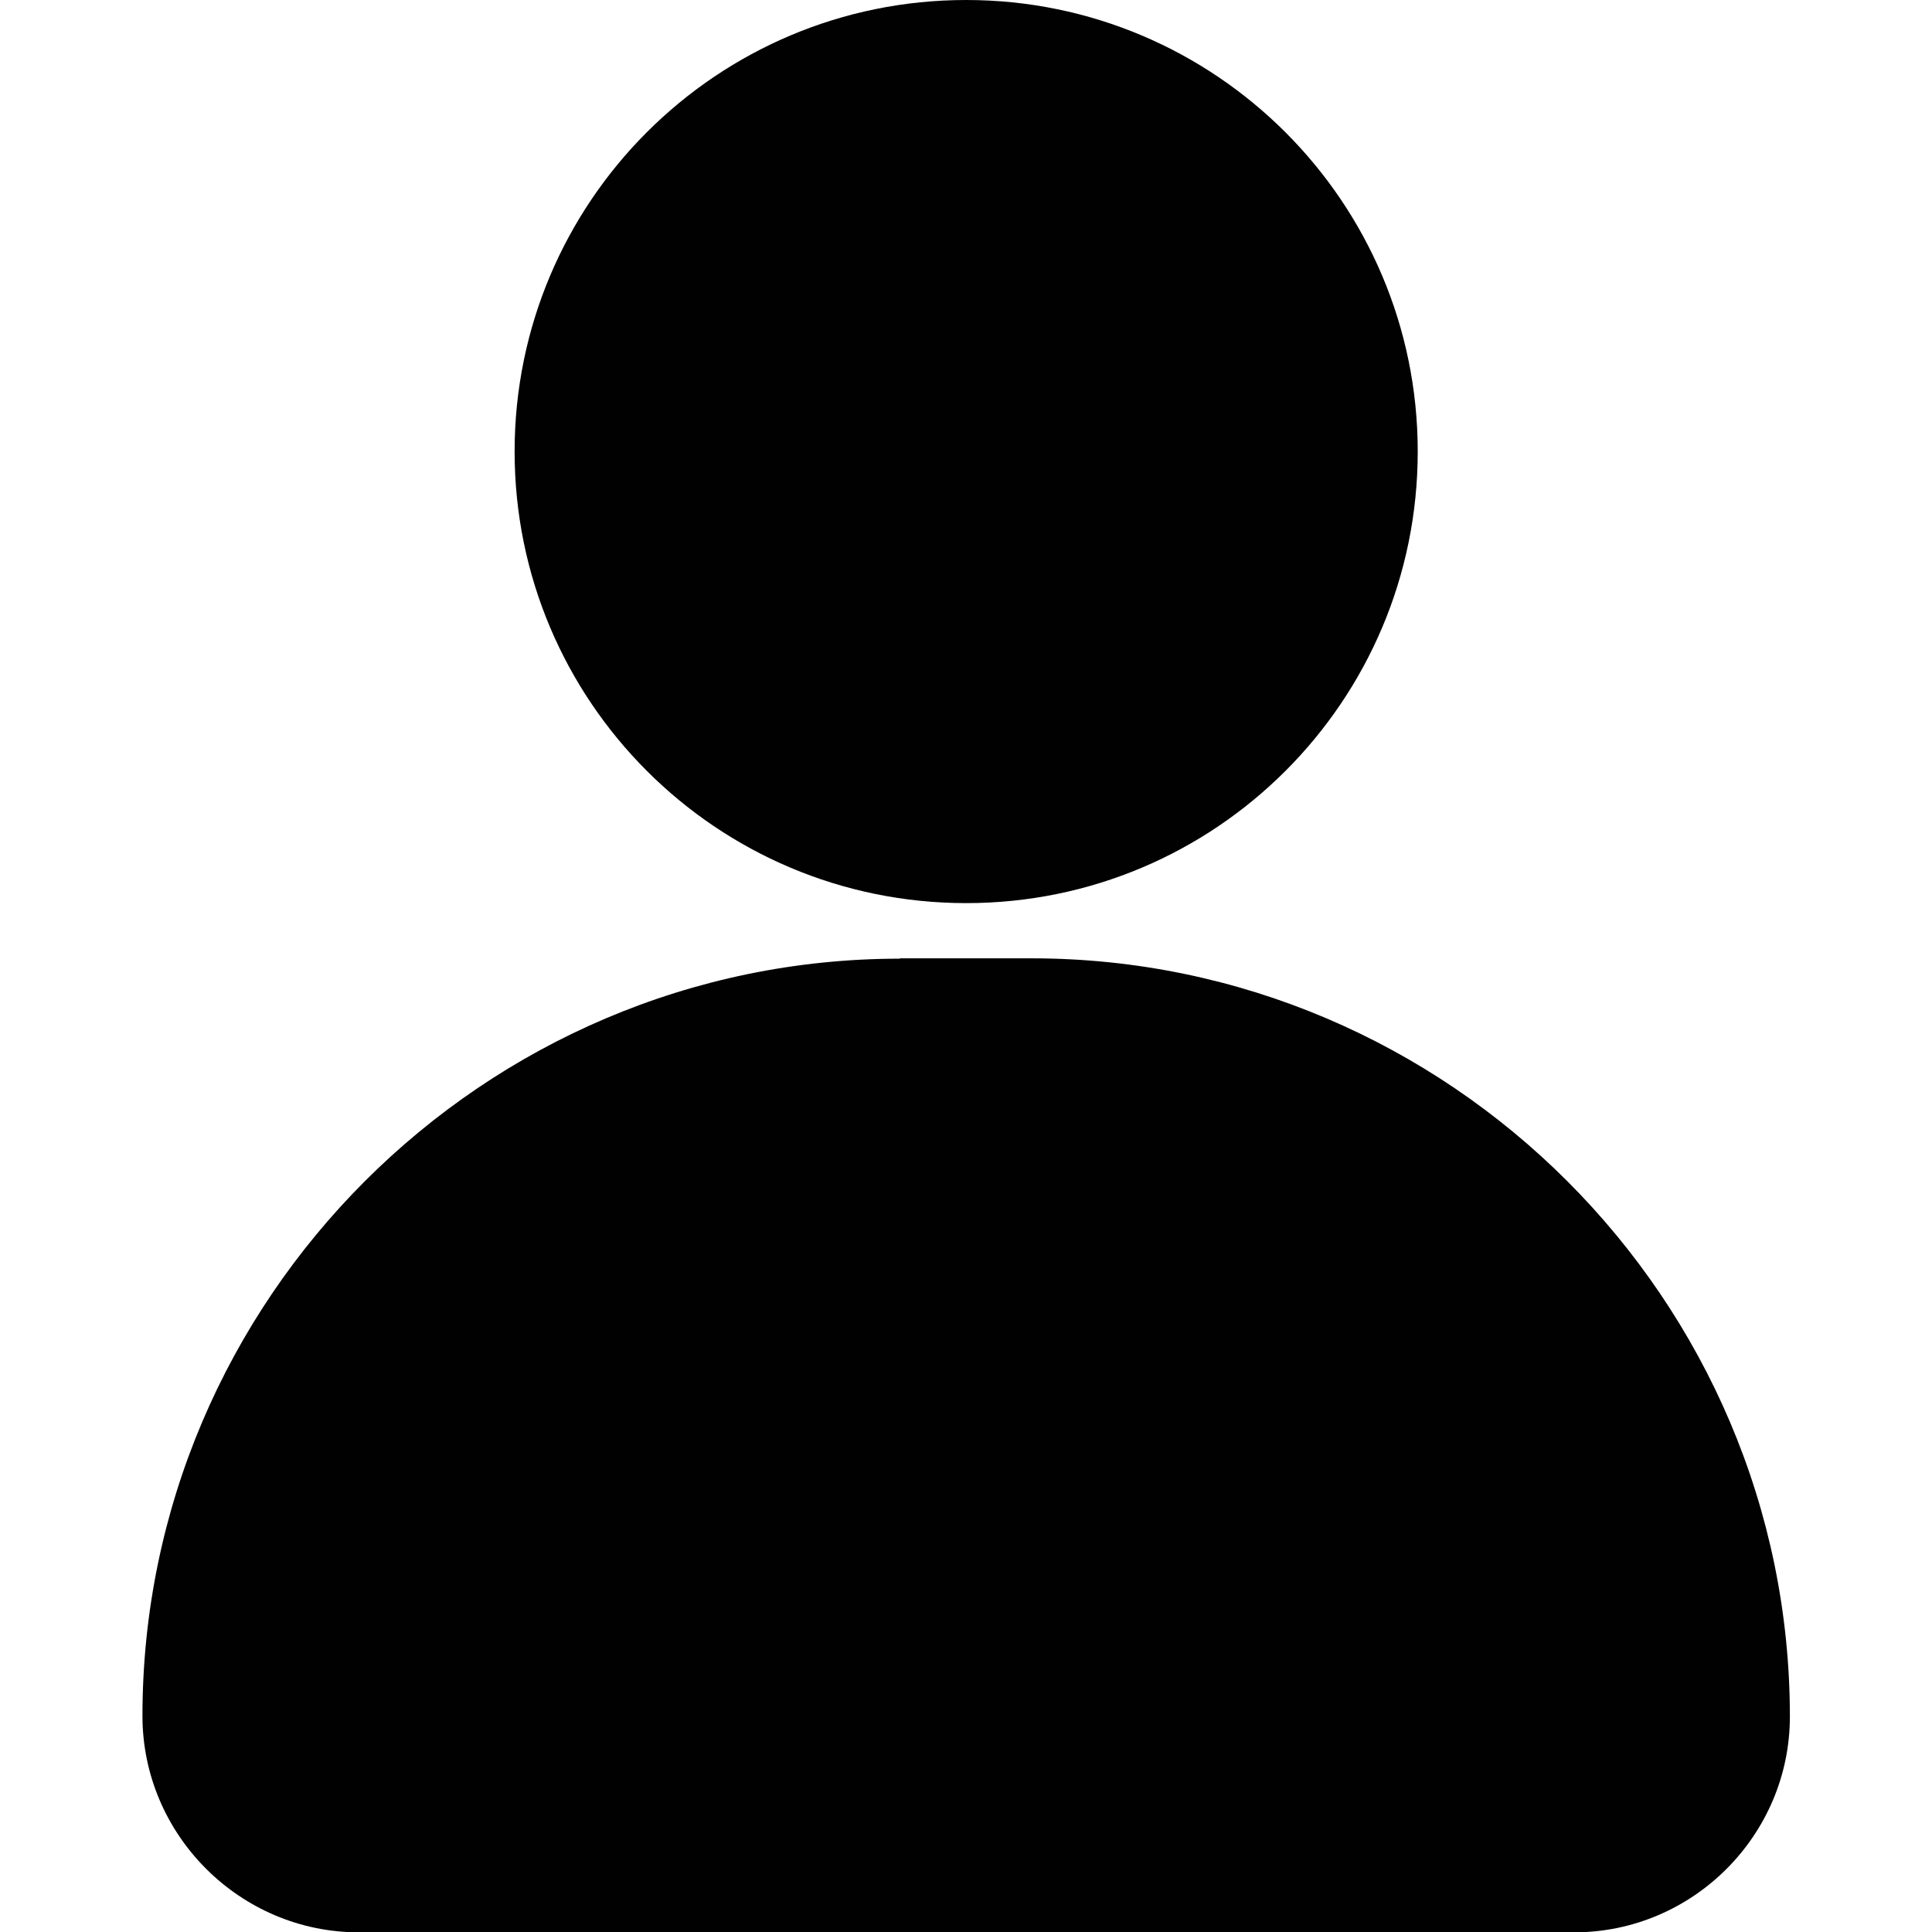 <?xml version="1.0" encoding="UTF-8"?>
<svg id="Layer_2" data-name="Layer 2" xmlns="http://www.w3.org/2000/svg" viewBox="0 0 56.69 56.69">
  <defs>
    <style>
      .cls-1 {
        fill: #010101;
        fill-rule: evenodd;
      }

      .cls-2 {
        fill: none;
      }
    </style>
  </defs>
  <g id="Layer_1-2" data-name="Layer 1">
    <g>
      <rect class="cls-2" width="56.69" height="56.69"/>
      <path class="cls-1" d="M28.35,0C35.66,0,41.6,5.93,41.6,13.25s-5.93,13.25-13.25,13.25-13.25-5.93-13.25-13.25S21.03,0,28.35,0Zm-1.94,28.12h3.86c12.24,0,22.25,10.01,22.25,22.25,0,3.48-2.85,6.33-6.33,6.33H10.53c-3.49,0-6.35-2.86-6.35-6.35,0-12.22,10-22.22,22.22-22.22h0Z"/>
    </g>
  </g>
</svg>